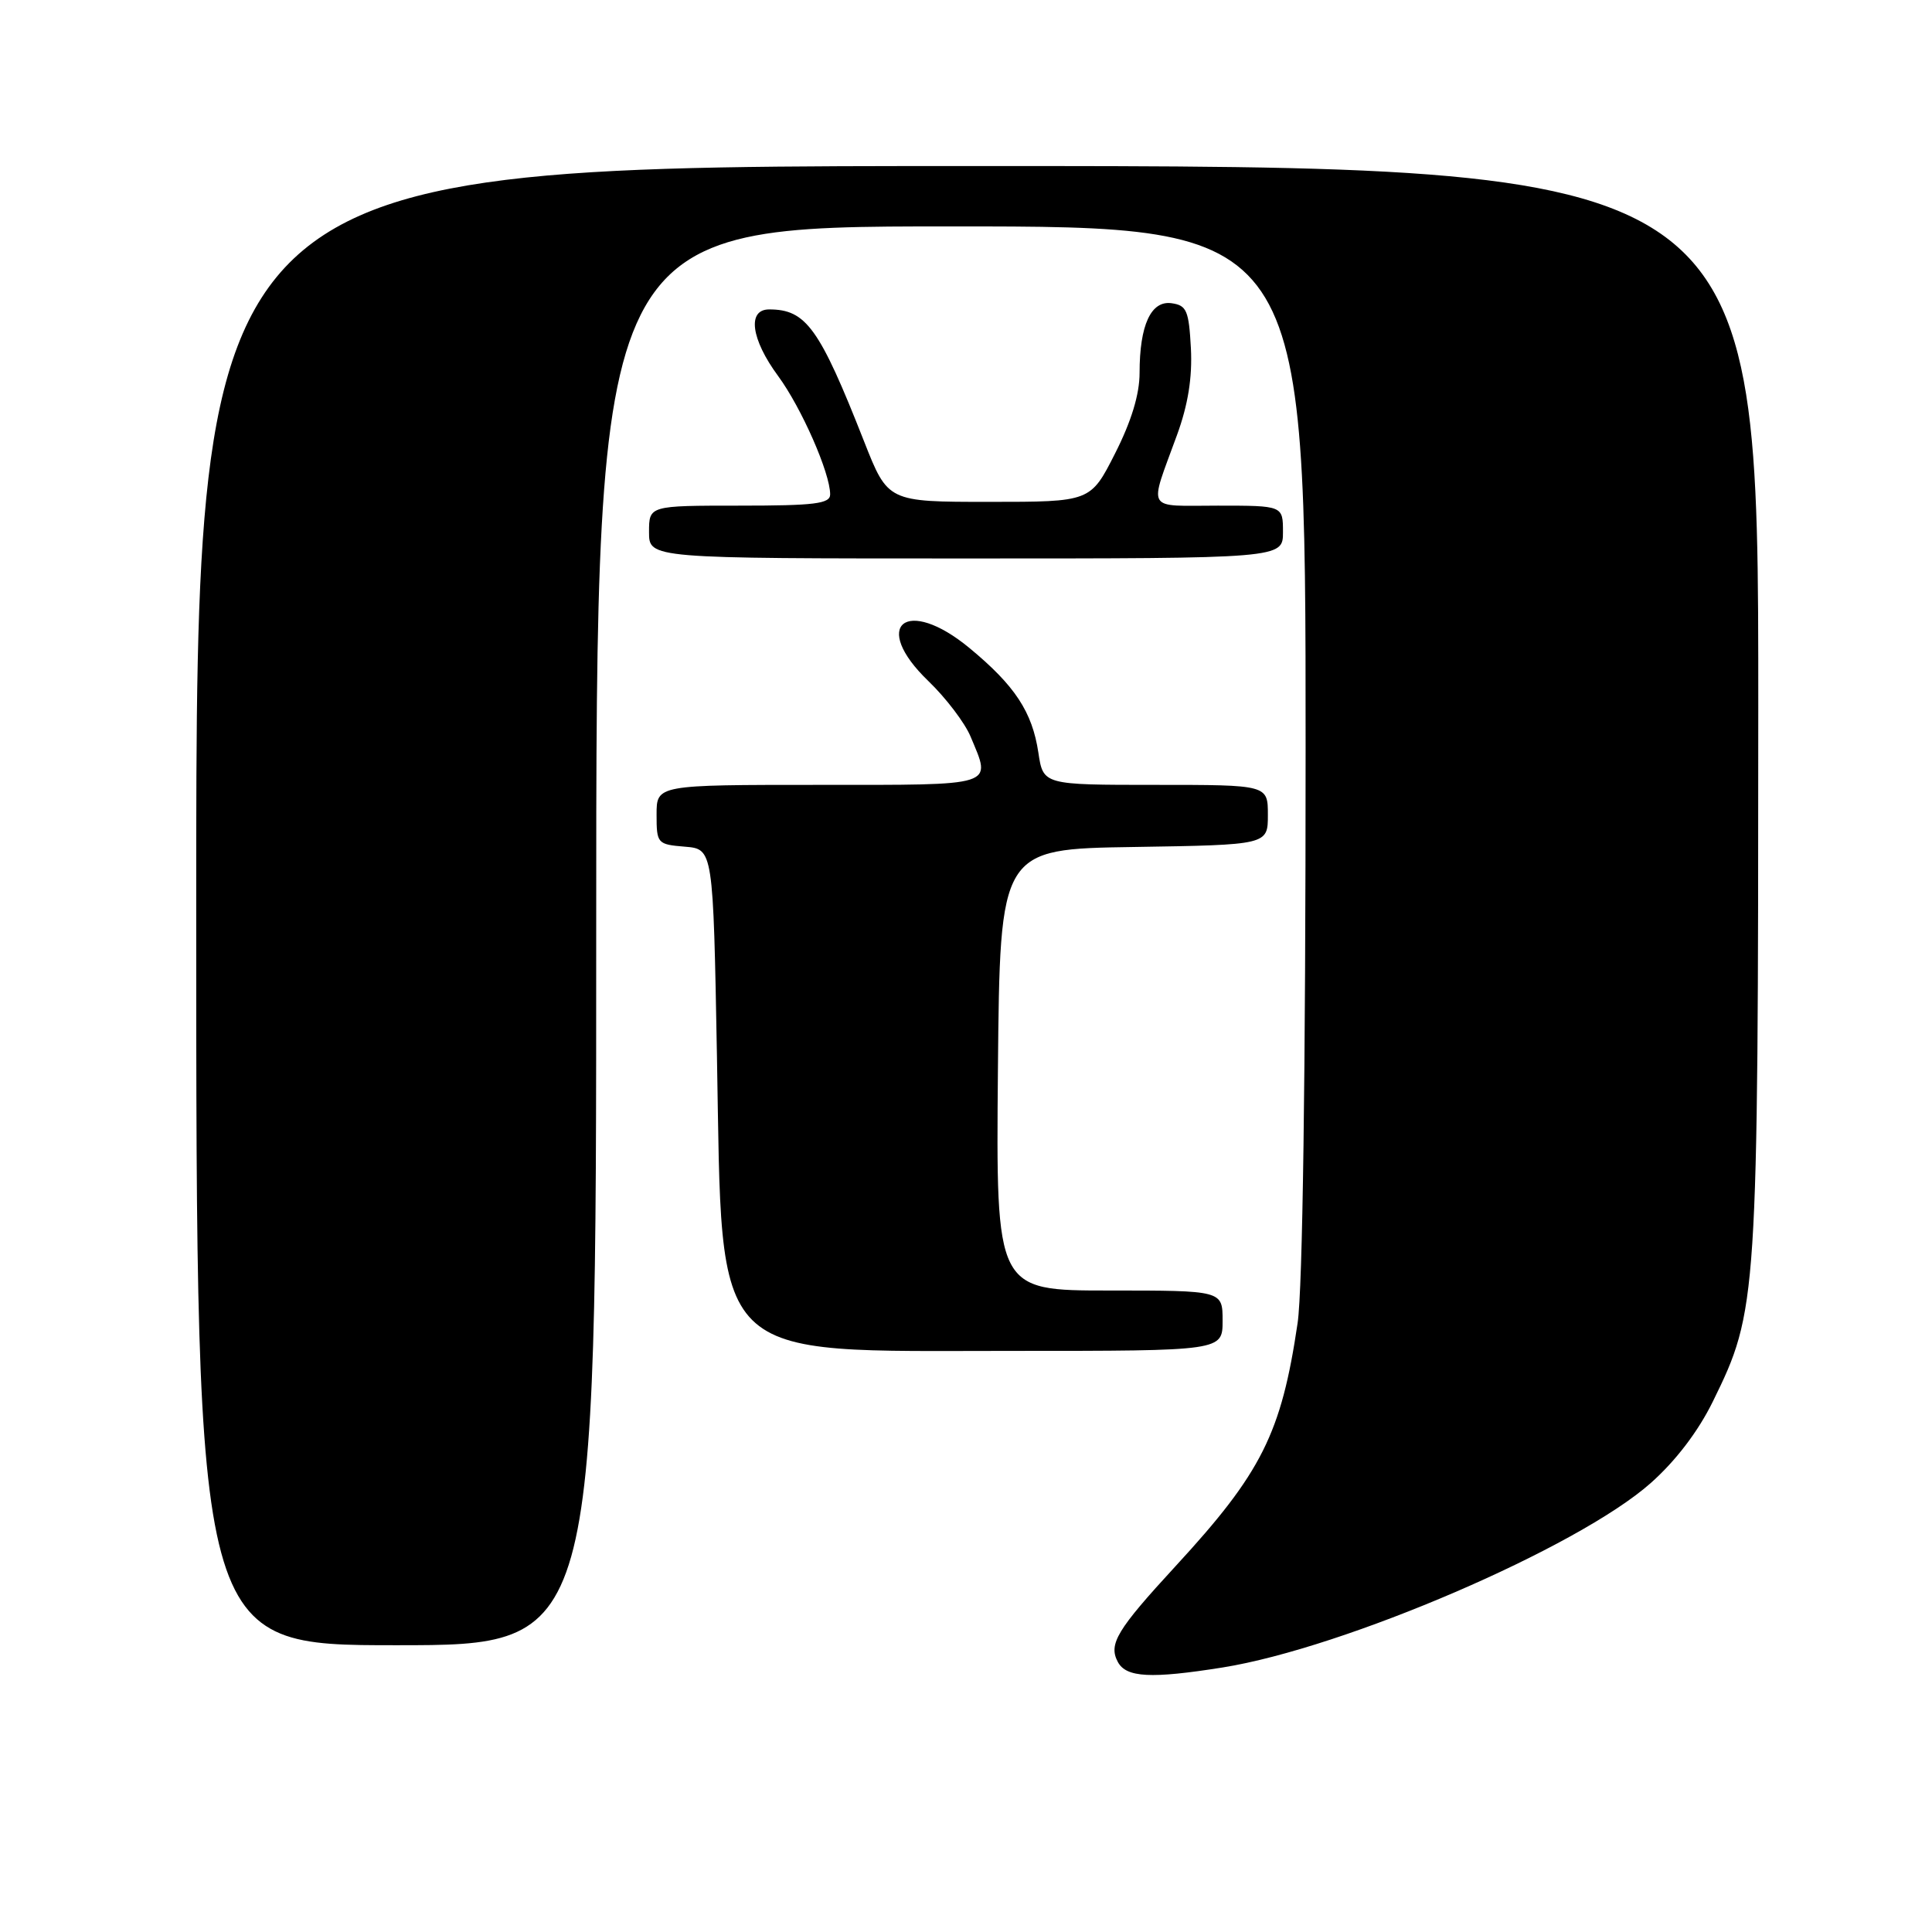 <?xml version="1.0" encoding="UTF-8" standalone="no"?>
<!DOCTYPE svg PUBLIC "-//W3C//DTD SVG 1.1//EN" "http://www.w3.org/Graphics/SVG/1.1/DTD/svg11.dtd" >
<svg xmlns="http://www.w3.org/2000/svg" xmlns:xlink="http://www.w3.org/1999/xlink" version="1.1" viewBox="0 0 256 256">
 <g >
 <path fill="currentColor"
d=" M 162.00 220.95 C 178.18 218.36 209.08 205.06 218.71 196.53 C 222.03 193.59 225.02 189.67 226.96 185.71 C 232.89 173.64 232.96 172.54 232.98 93.75 C 233.00 22.00 233.00 22.00 129.50 22.00 C 26.00 22.00 26.00 22.00 26.00 120.00 C 26.00 218.00 26.00 218.00 52.50 218.00 C 79.00 218.00 79.00 218.00 79.00 124.00 C 79.00 30.00 79.00 30.00 126.00 30.00 C 173.00 30.00 173.00 30.00 173.00 99.06 C 173.00 142.58 172.61 170.78 171.94 175.31 C 169.78 189.95 167.16 195.16 155.79 207.50 C 147.98 215.98 146.85 217.85 148.12 220.22 C 149.23 222.29 152.51 222.46 162.00 220.95 Z  M 162.00 175.00 C 162.00 171.00 162.00 171.00 146.98 171.00 C 131.97 171.00 131.97 171.00 132.23 141.75 C 132.50 112.50 132.50 112.50 150.25 112.23 C 168.00 111.95 168.00 111.95 168.00 107.98 C 168.00 104.00 168.00 104.00 153.11 104.00 C 138.23 104.00 138.23 104.00 137.59 99.73 C 136.78 94.33 134.48 90.84 128.45 85.86 C 120.09 78.95 115.29 82.82 123.02 90.25 C 125.33 92.47 127.85 95.78 128.61 97.61 C 131.39 104.27 132.25 104.00 108.50 104.00 C 87.00 104.00 87.00 104.00 87.00 107.94 C 87.00 111.77 87.10 111.89 90.75 112.19 C 94.50 112.50 94.50 112.50 95.00 140.00 C 95.75 181.10 93.63 179.00 134.25 179.00 C 162.00 179.00 162.00 179.00 162.00 175.00 Z  M 170.00 70.50 C 170.00 67.00 170.00 67.00 161.38 67.00 C 151.66 67.00 152.21 67.95 155.96 57.64 C 157.43 53.61 158.00 50.02 157.80 46.14 C 157.53 41.16 157.24 40.46 155.25 40.18 C 152.51 39.79 151.00 43.08 151.00 49.41 C 151.00 52.26 149.91 55.83 147.75 60.09 C 144.50 66.50 144.50 66.50 131.07 66.50 C 117.65 66.50 117.65 66.50 114.50 58.50 C 108.58 43.45 106.81 41.00 101.92 41.00 C 98.98 41.00 99.51 44.95 103.11 49.83 C 106.20 54.04 110.00 62.68 110.00 65.51 C 110.00 66.75 107.96 67.00 98.00 67.00 C 86.00 67.00 86.00 67.00 86.00 70.50 C 86.00 74.00 86.00 74.00 128.00 74.00 C 170.00 74.00 170.00 74.00 170.00 70.50 Z "/>
</g>
</svg>
